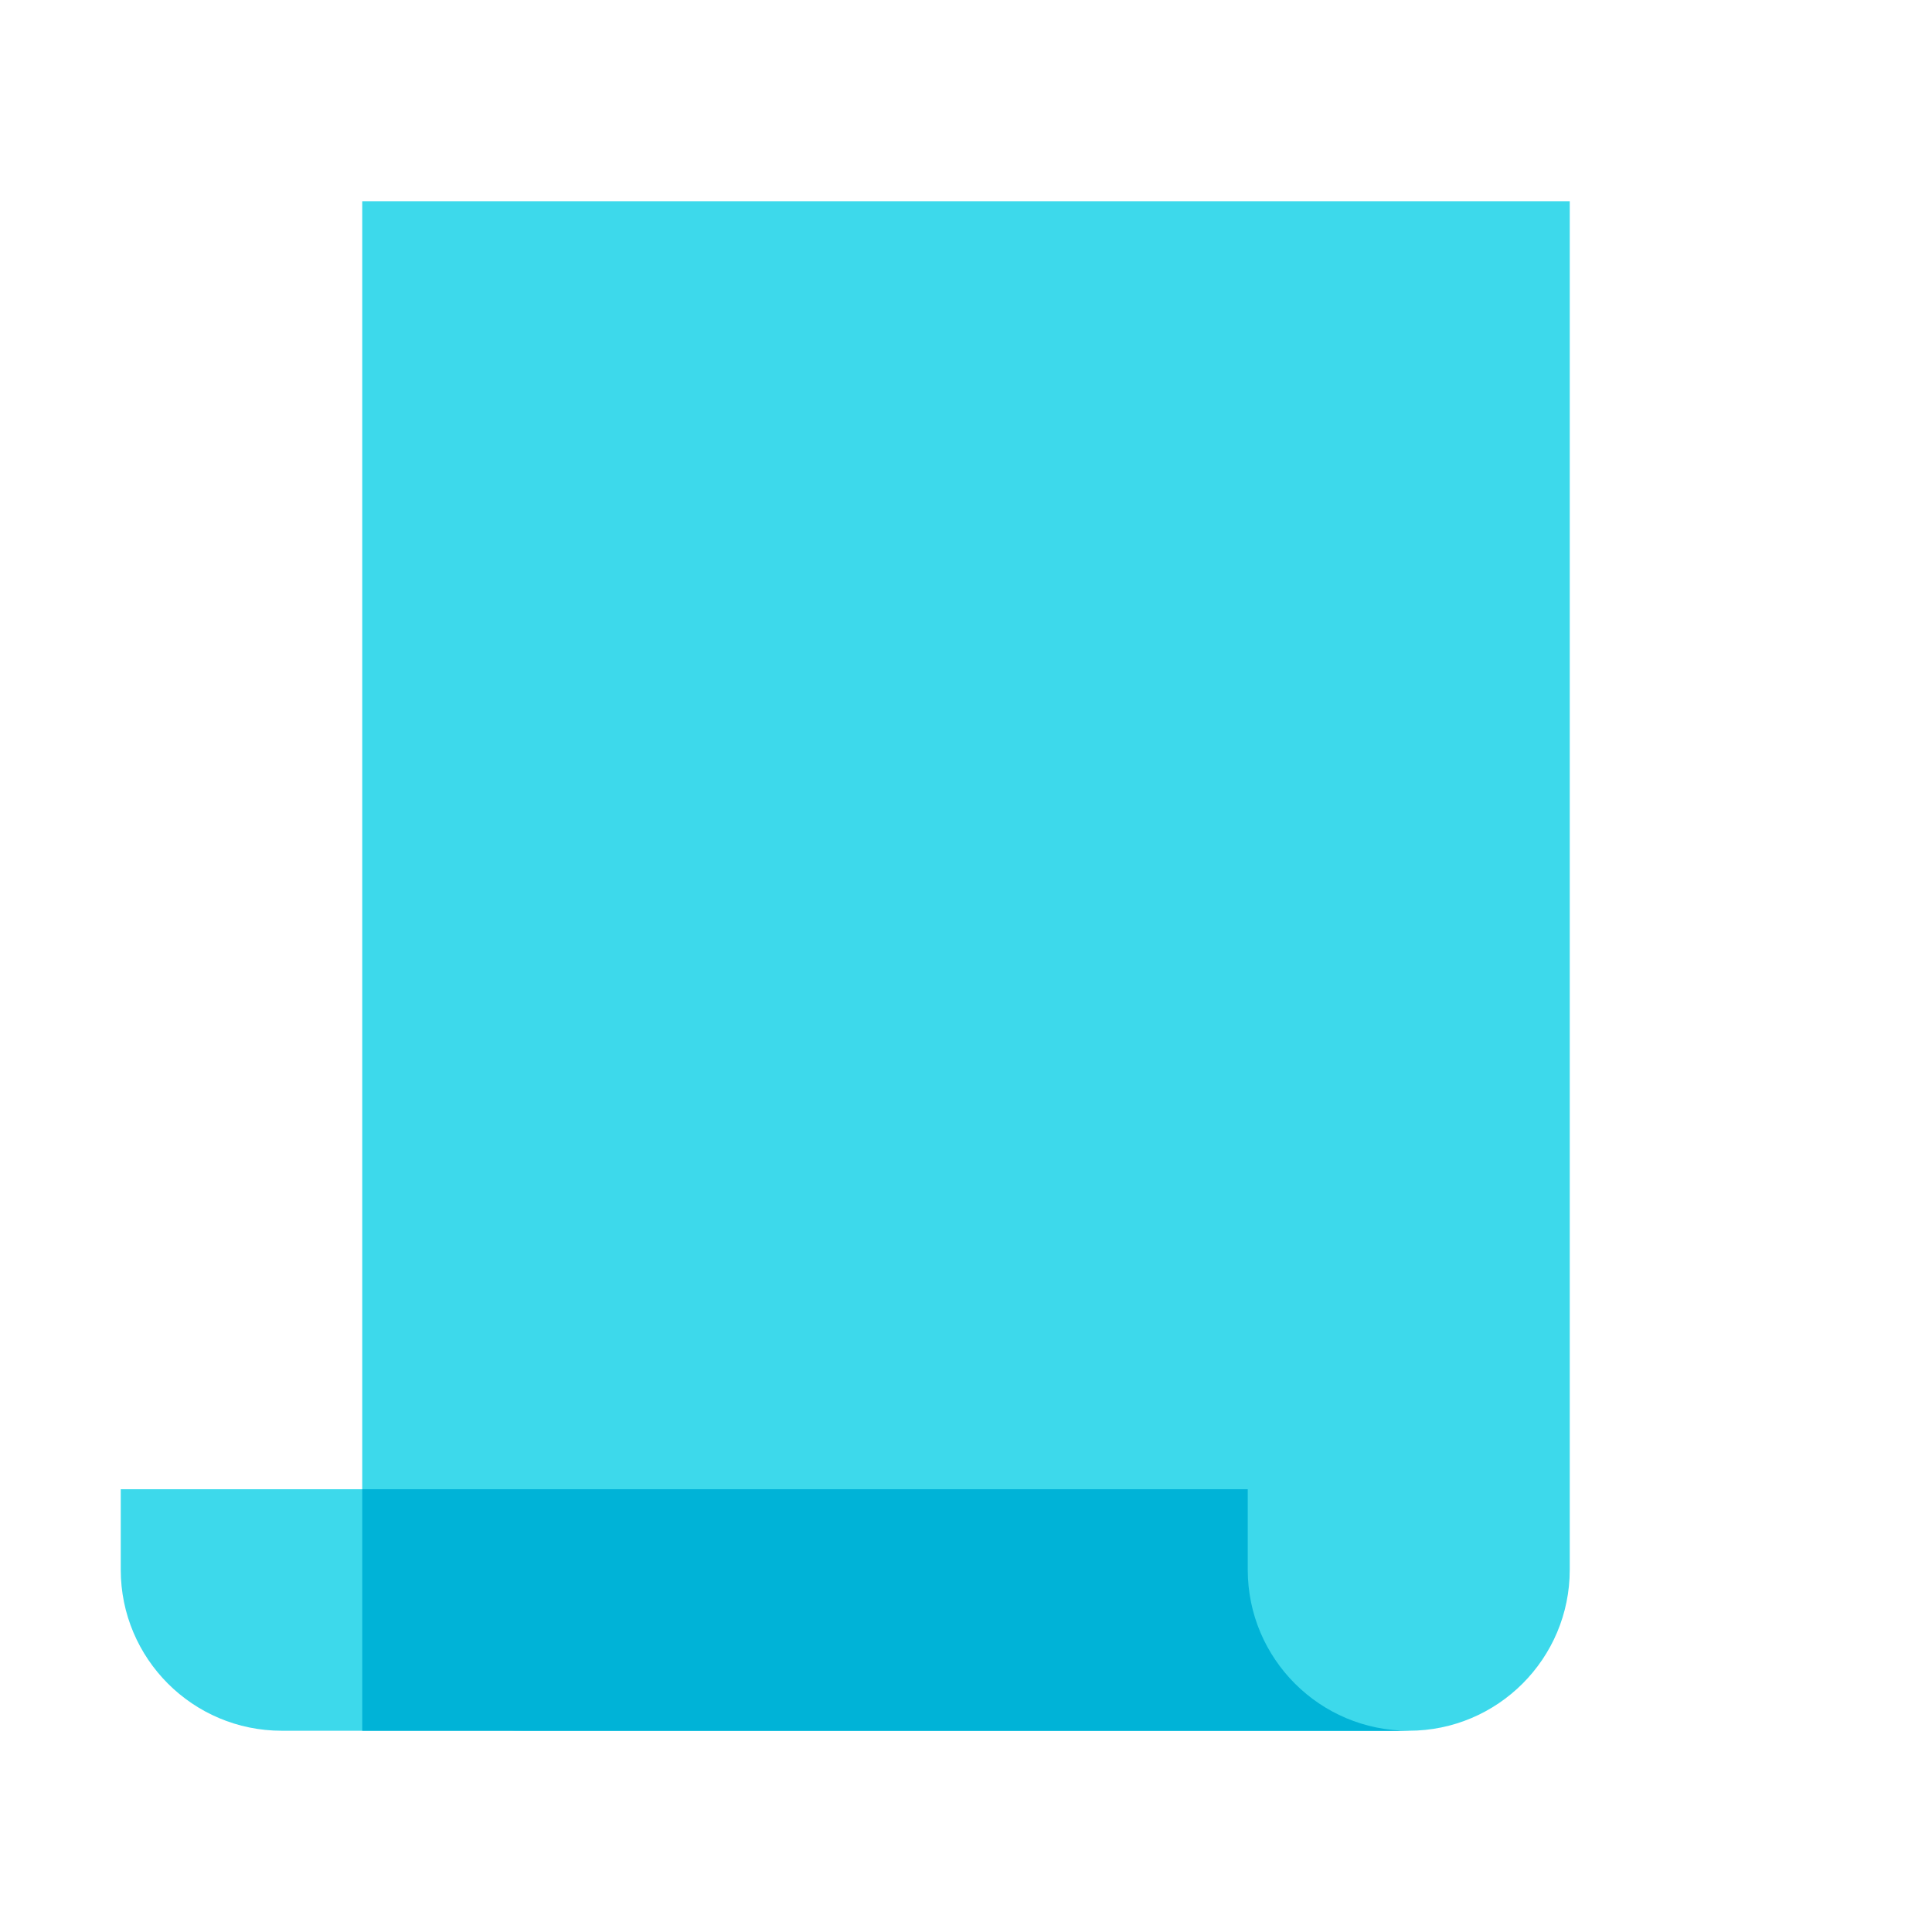 <svg xmlns="http://www.w3.org/2000/svg"  viewBox="0 0 48 48" width="96px" height="96px"><path fill="#3dd9eb" d="M31,39v-2H3v2c0,2.209,1.791,4,4,4h28C32.791,43,31,41.209,31,39z"/><path fill="#3dd9eb" d="M39,39c0,2.209-1.791,4-4,4H13c-2.209,0-4-1.791-4-4V5h30V39z"/><path fill="#00b3d7" d="M35,43H9v-6h22v2C31,41.209,32.791,43,35,43z"/></svg>